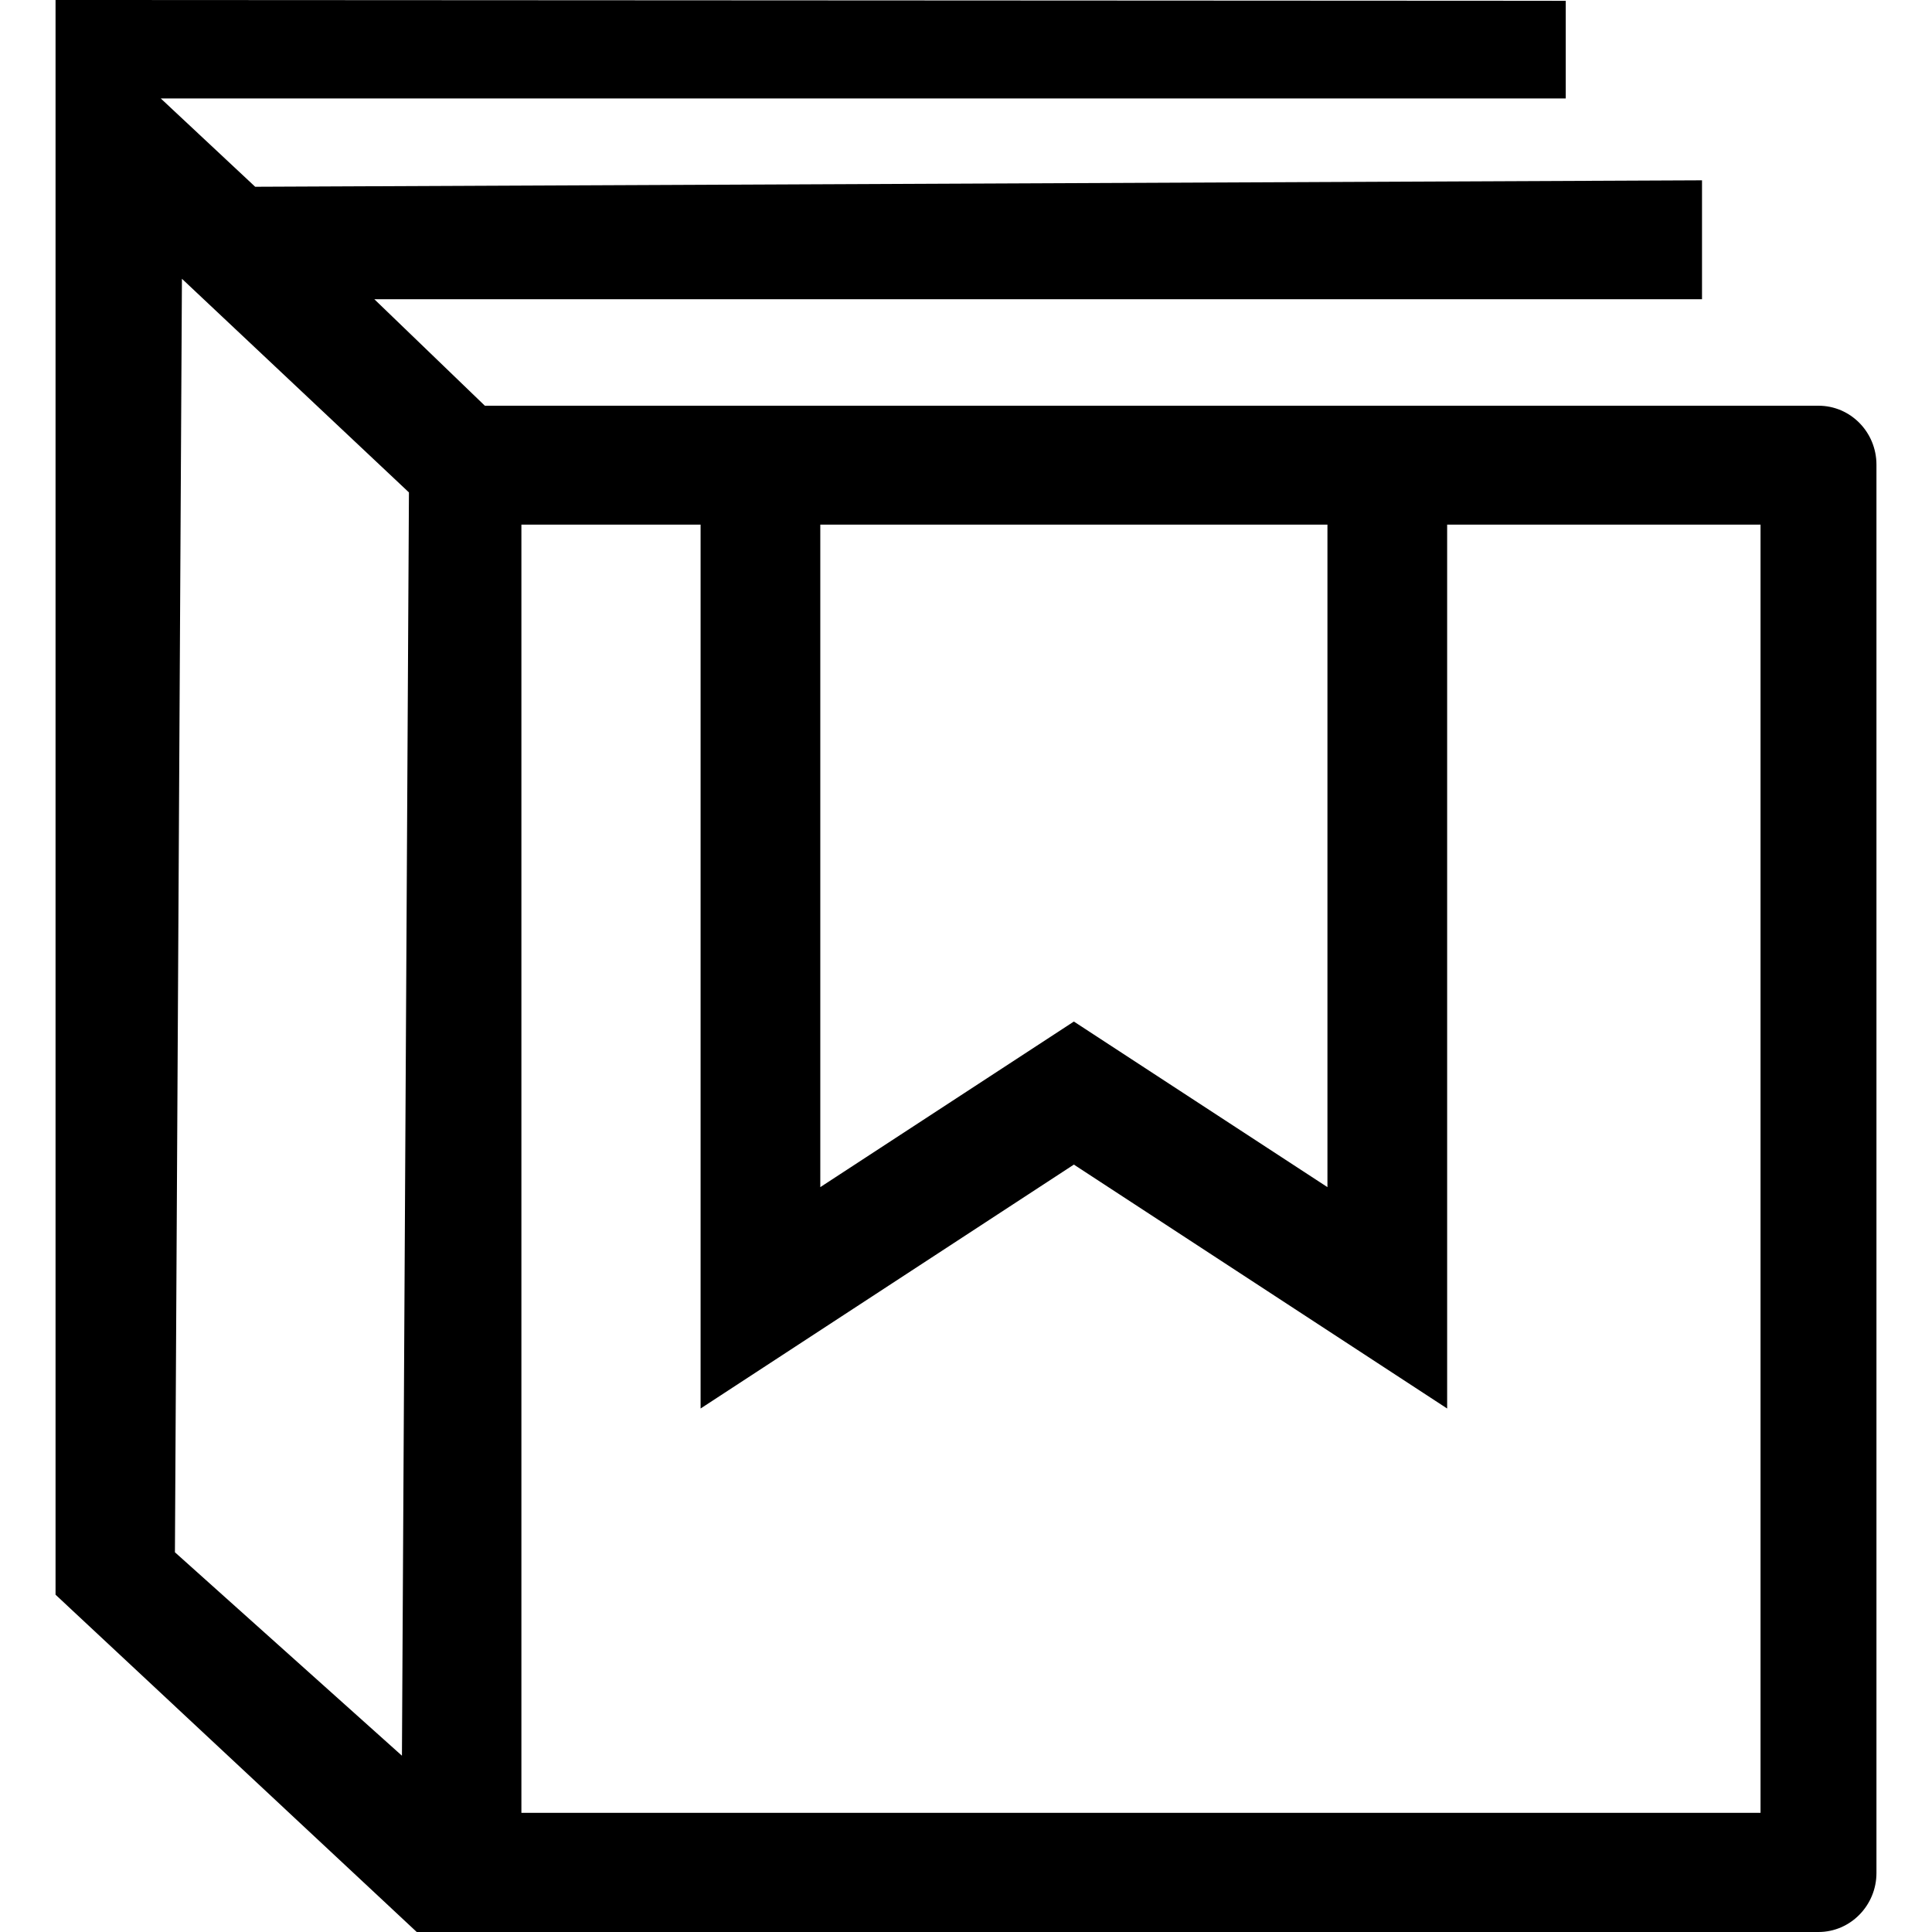<svg width="24" height="24" viewBox="0 0 24 24" fill="none" xmlns="http://www.w3.org/2000/svg">
<g clip-path="url(#clip0_15805_64011)">
<path d="M22.587 5.04H6.023L4.65 3.717H21.143V2.24L3.17 2.32L1.997 1.223H19.45V0.01L0.69 0V19.81L5.177 24H22.59C22.987 24 23.31 23.67 23.31 23.267V5.773C23.31 5.367 22.987 5.04 22.59 5.04H22.587ZM4.993 21.81L2.173 19.283L2.26 3.463L5.08 6.117L4.993 21.81ZM10.19 6.517H16.49V14.747L13.34 12.69L10.19 14.747V6.517ZM6.477 22.52V6.517H8.703V17.497L13.34 14.467L17.977 17.497V6.517H21.87V22.52H6.477Z" fill="black"/>
</g>
<defs>
<clipPath id="clip0_15805_64011">
<rect width="24" height="24" fill="white"/>
</clipPath>
</defs>
</svg>
